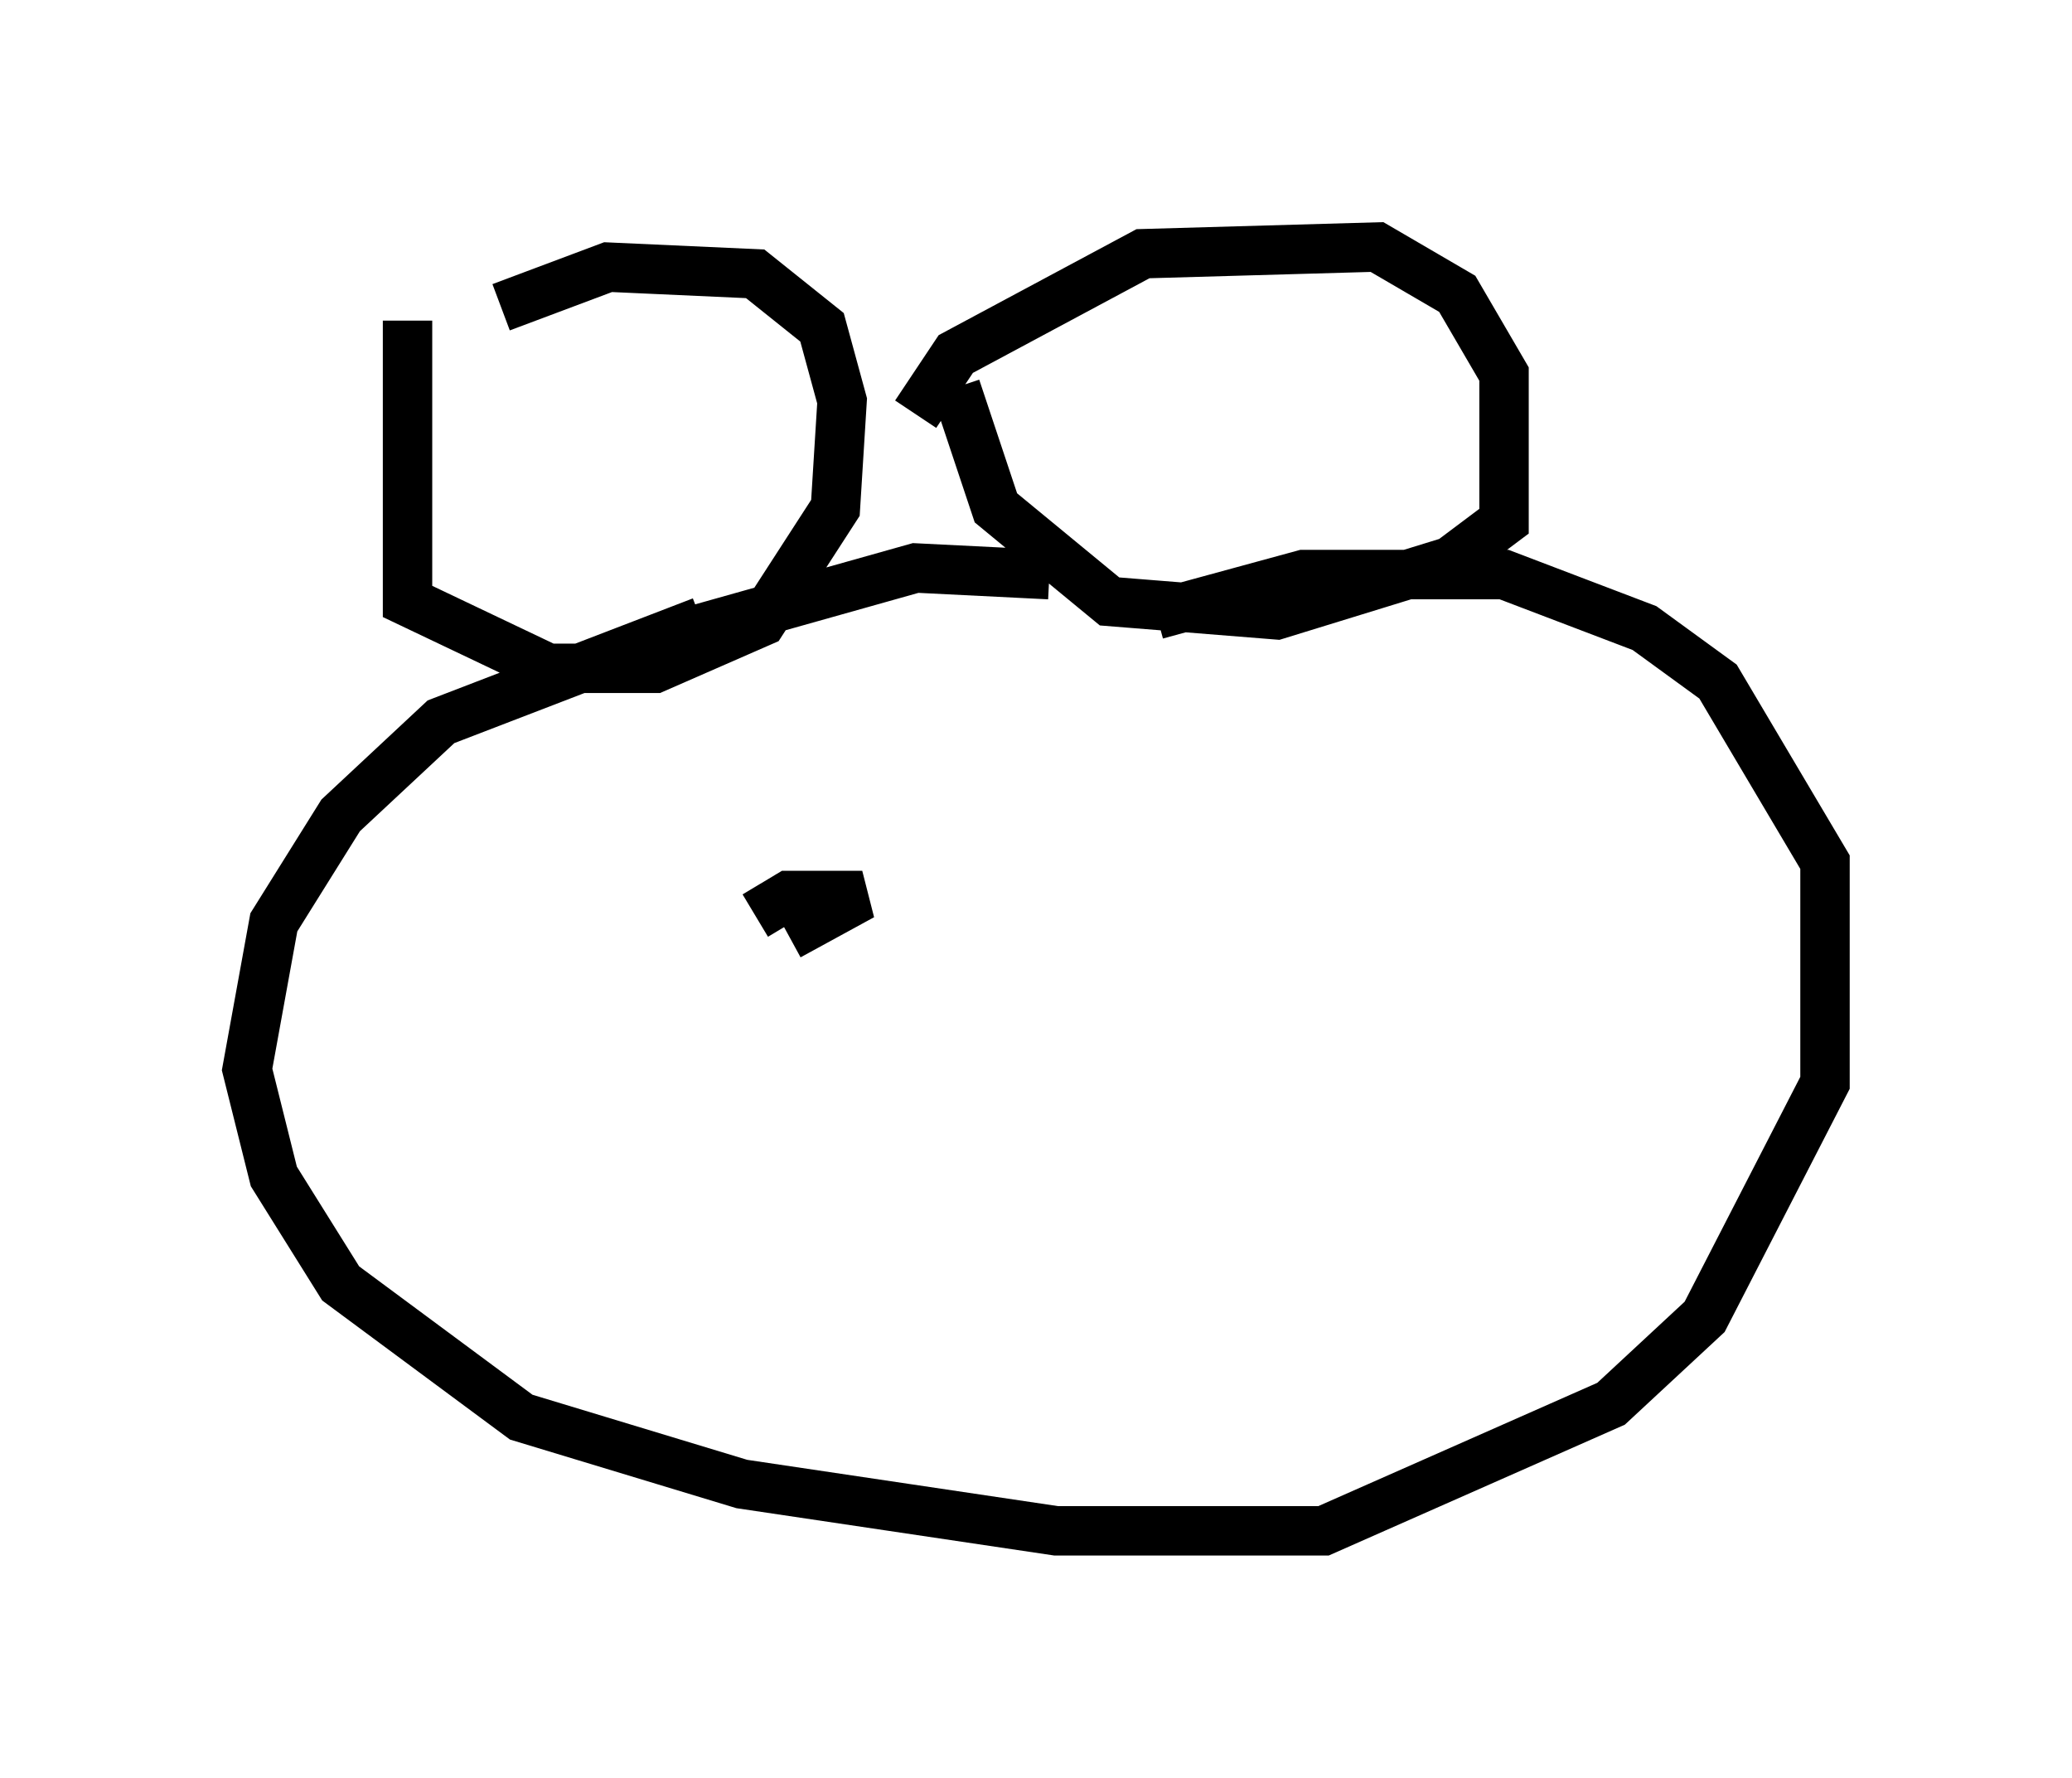 <?xml version="1.0" encoding="utf-8" ?>
<svg baseProfile="full" height="35.981" version="1.1" width="41.935" xmlns="http://www.w3.org/2000/svg" xmlns:ev="http://www.w3.org/2001/xml-events" xmlns:xlink="http://www.w3.org/1999/xlink"><defs /><rect fill="white" height="35.981" width="41.935" x="0" y="0" /><path d="M8.248, 8.112 m1.894, -1.894 l2.165, -0.812 2.977, 0.135 l1.353, 1.083 0.406, 1.488 l-0.135, 2.165 -1.488, 2.3 l-2.165, 0.947 -2.165, 0.0 l-2.842, -1.353 0.0, -5.683 m10.284, 1.894 l0.812, -1.218 3.789, -2.03 l4.736, -0.135 1.624, 0.947 l0.947, 1.624 0.0, 2.977 l-1.083, 0.812 -3.518, 1.083 l-3.383, -0.271 -2.3, -1.894 l-0.812, -2.436 m-5.142, 4.871 l4.33, -1.218 2.706, 0.135 m-7.036, 0.947 l-5.277, 2.03 -2.03, 1.894 l-1.353, 2.165 -0.541, 2.977 l0.541, 2.165 1.353, 2.165 l3.654, 2.706 4.465, 1.353 l6.36, 0.947 5.413, 0.0 l5.819, -2.571 1.894, -1.759 l2.436, -4.736 0.0, -4.465 l-2.165, -3.654 -1.488, -1.083 l-2.842, -1.083 -4.059, 0.0 l-2.977, 0.812 m-8.119, 6.089 l0.677, -0.406 1.488, 0.0 l-1.488, 0.812 " fill="none" stroke="black" stroke-width="1" /></svg>